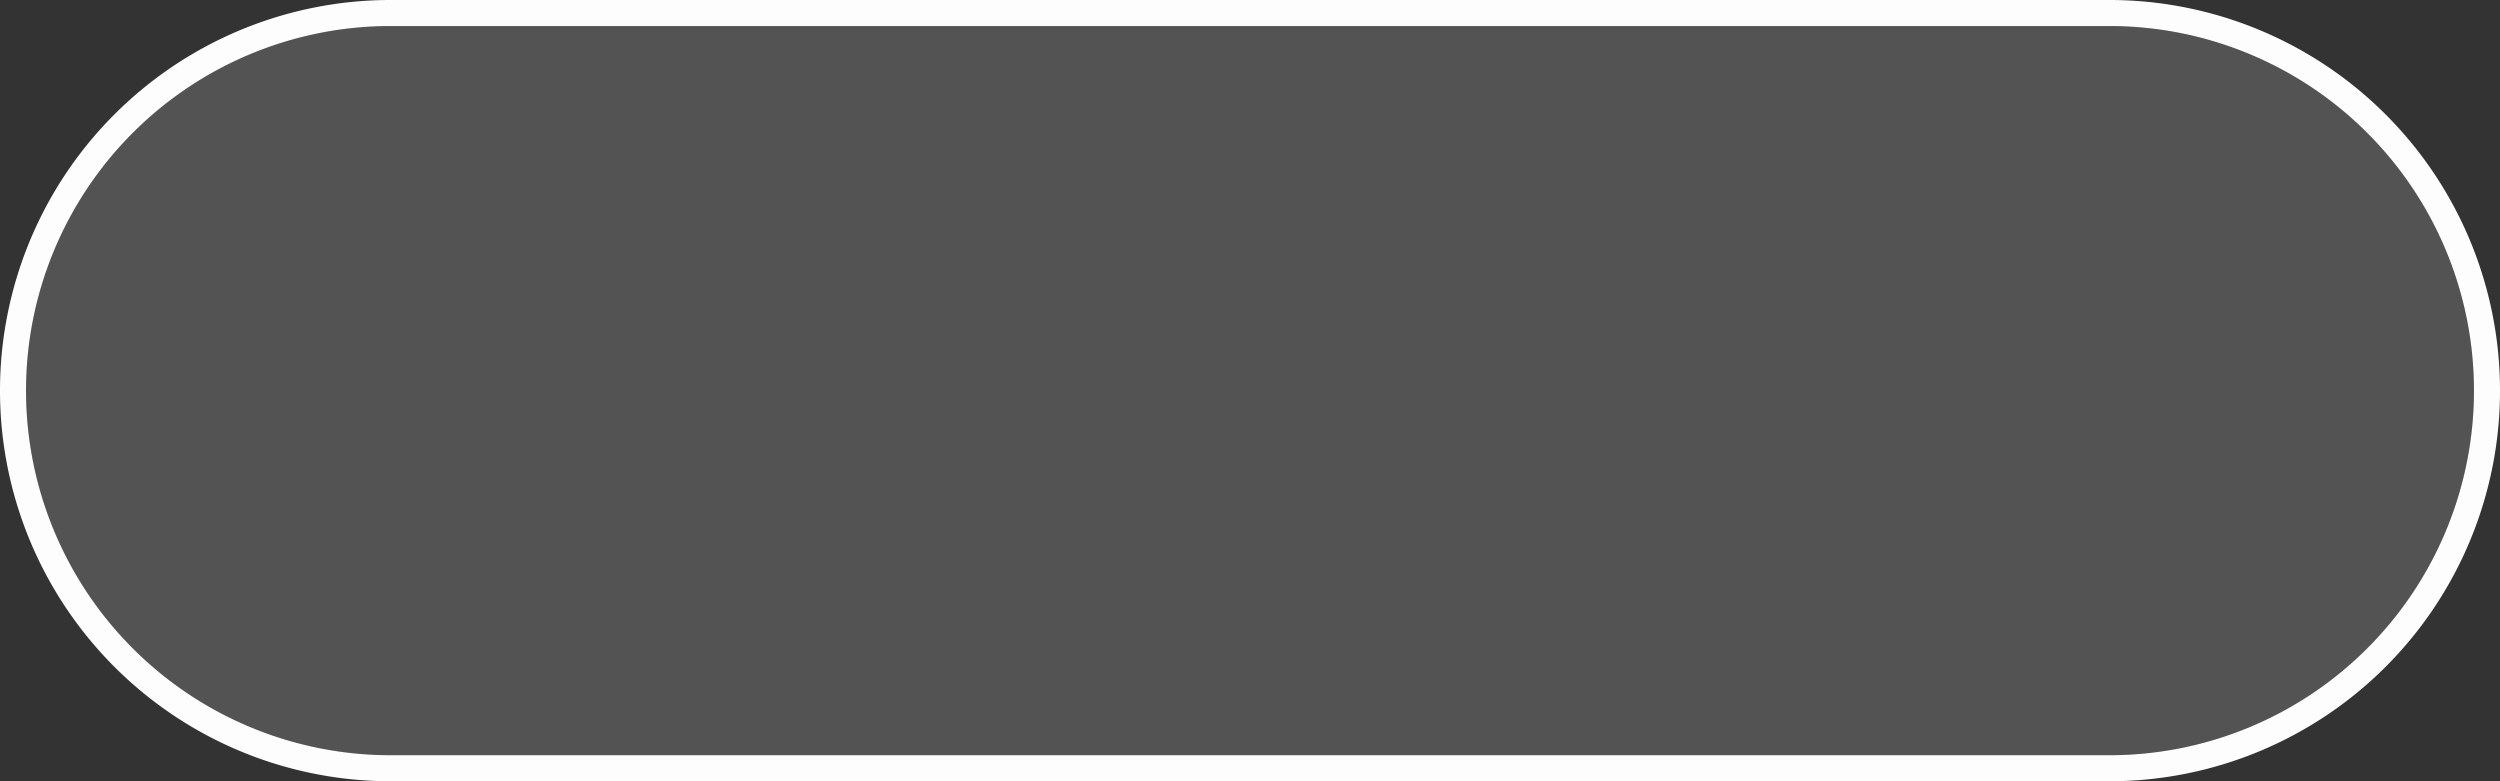 ﻿<?xml version="1.0" encoding="utf-8"?>
<svg version="1.1" xmlns:xlink="http://www.w3.org/1999/xlink" width="96px" height="30px" xmlns="http://www.w3.org/2000/svg">
  <rect width="100%" height="100%" fill="#333333" stroke="none"/>
  <g transform="matrix(1 0 0 1 -990 -739 )">
    <path d="M 991 754  A 14 14 0 0 1 1005 740 L 1071 740  A 14 14 0 0 1 1085 754 A 14 14 0 0 1 1071 768 L 1005 768  A 14 14 0 0 1 991 754 Z " fill-rule="nonzero" fill="#ffffff" stroke="none" fill-opacity="0.157" />
    <path d="M 990.5 754  A 14.5 14.5 0 0 1 1005 739.5 L 1071 739.5  A 14.5 14.5 0 0 1 1085.5 754 A 14.5 14.5 0 0 1 1071 768.5 L 1005 768.5  A 14.5 14.5 0 0 1 990.5 754 Z " stroke-width="1" stroke="#ffffff" fill="none" stroke-opacity="0.992" />
  </g>
</svg>